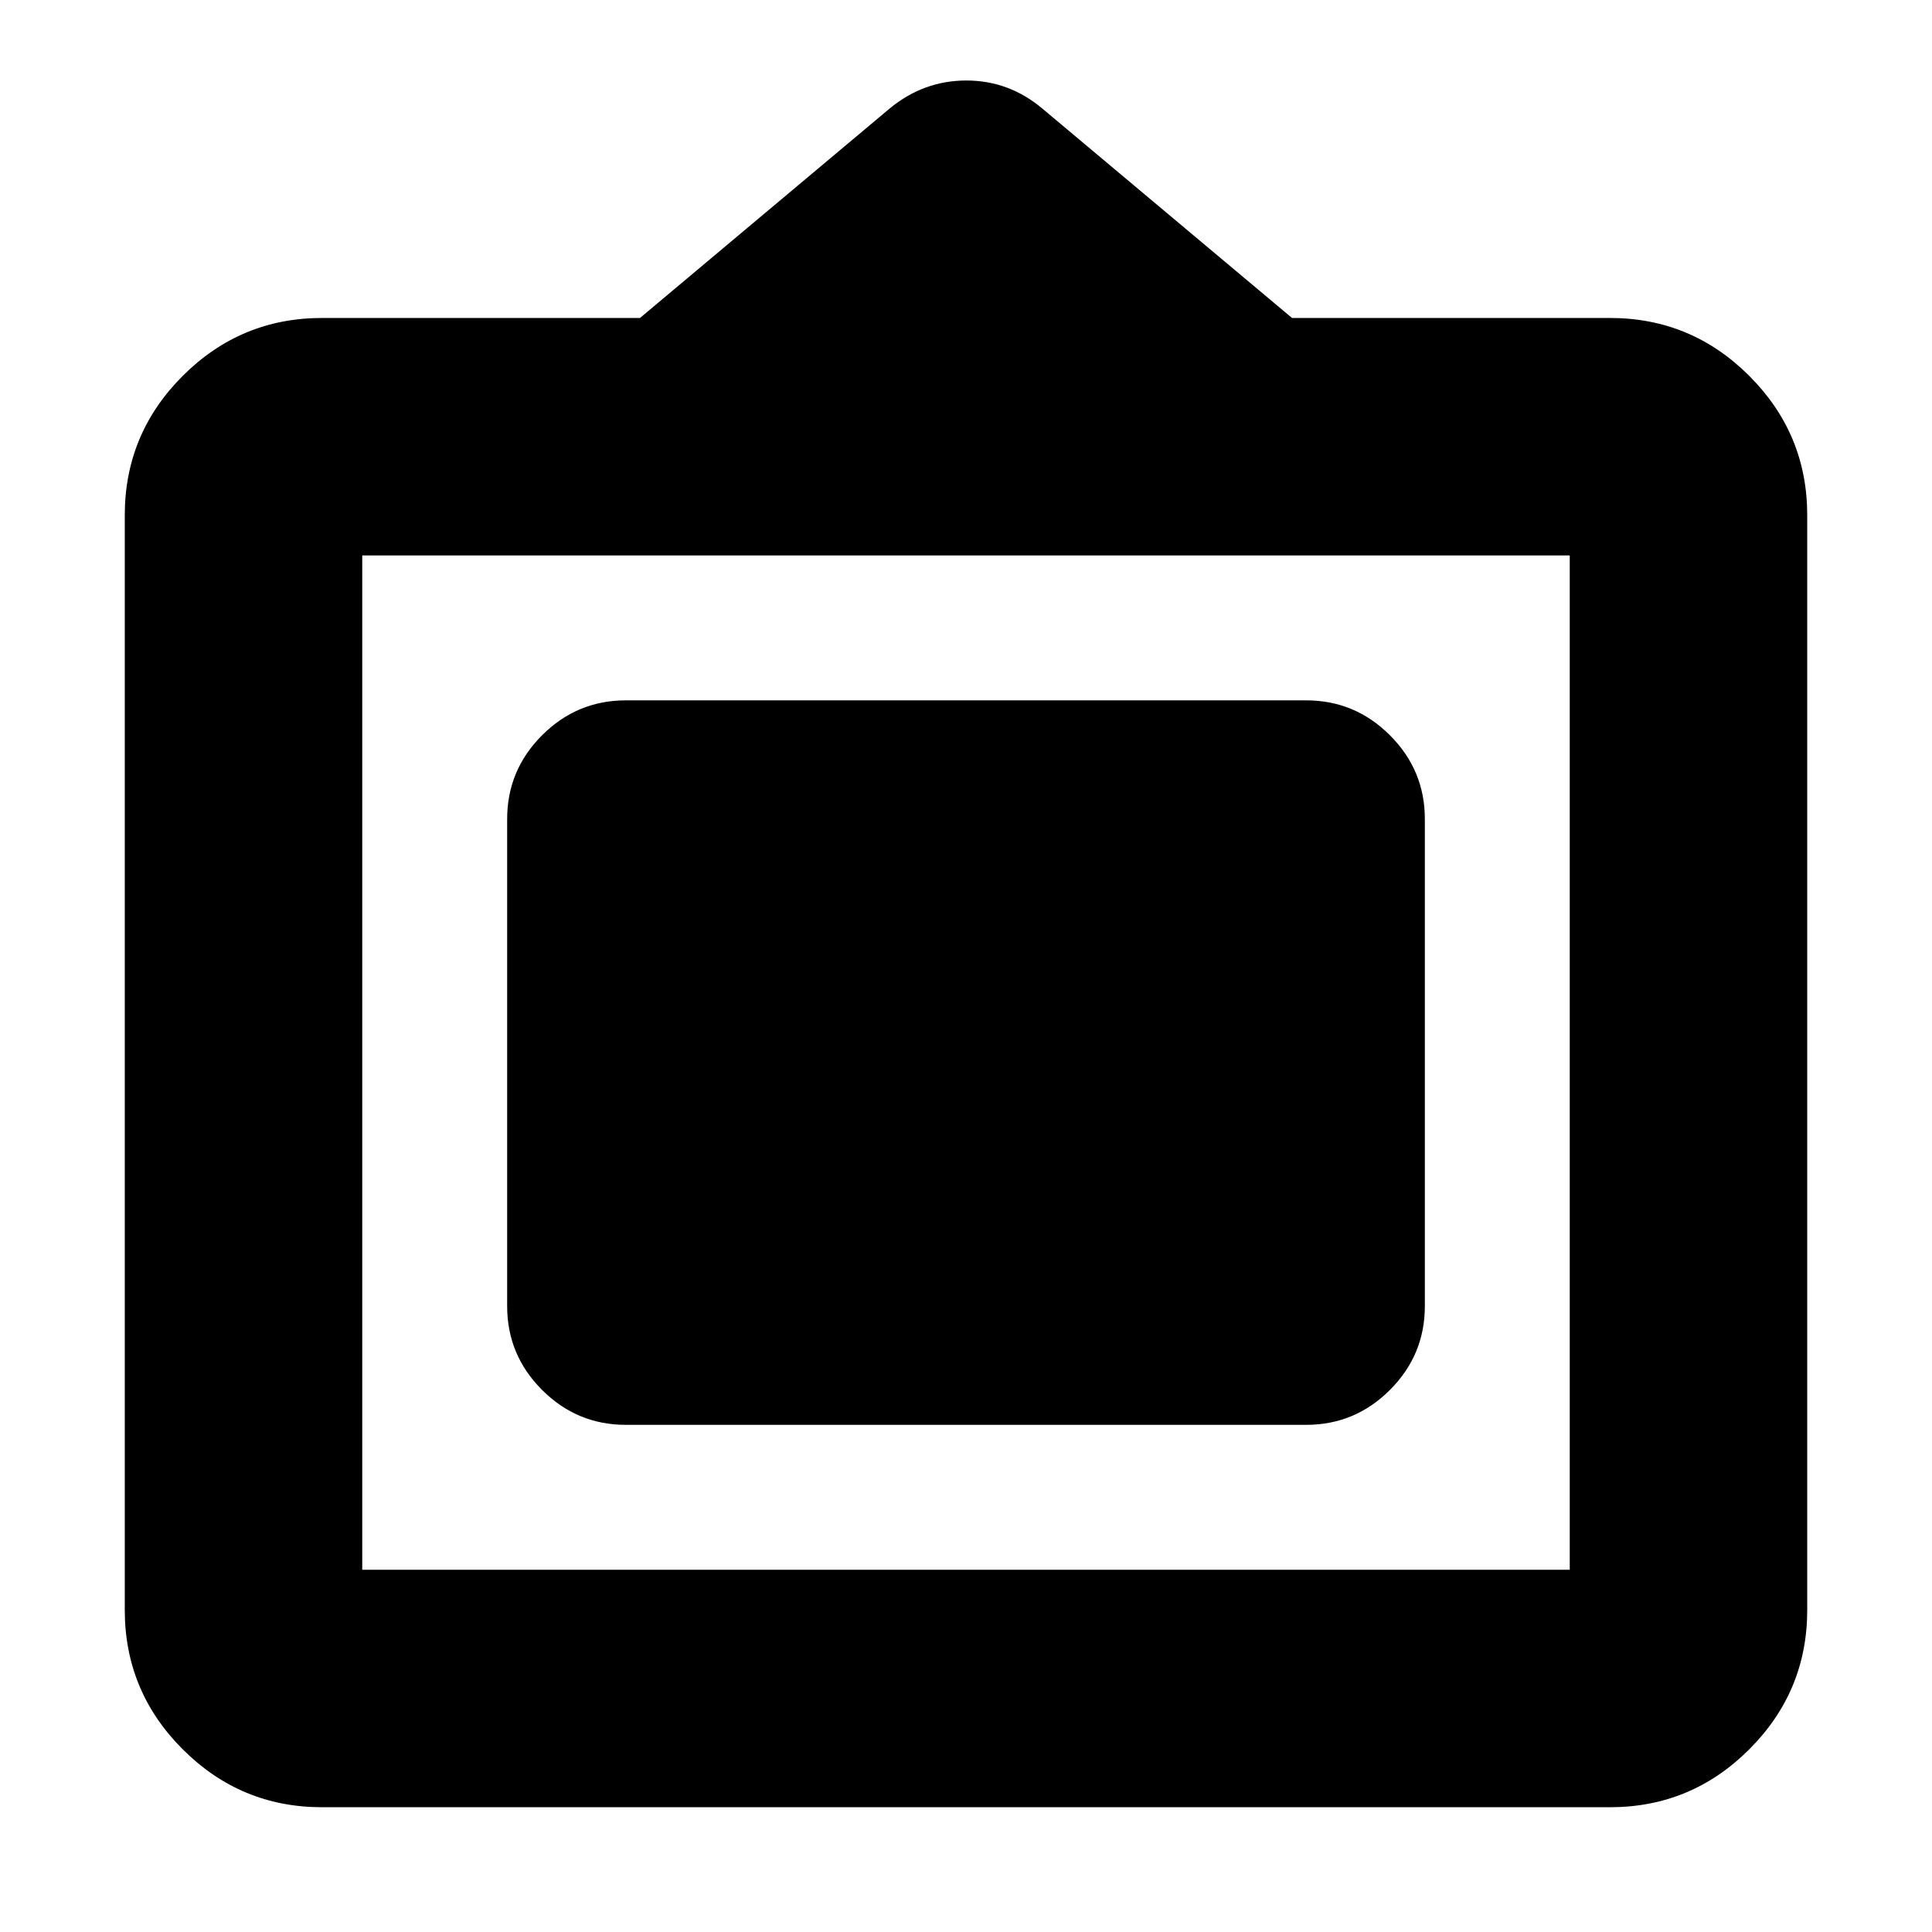 <svg xmlns="http://www.w3.org/2000/svg" height="20" viewBox="0 -960 960 960" width="20"><path d="M160-62q-40.425 0-69.213-28.787Q62-119.575 62-160v-544q0-40.425 28.787-69.213Q119.575-802 160-802h158l124.167-104.167Q459-920 480.182-920q21.182 0 37.818 14l124 104h158q40.425 0 69.213 28.787Q898-744.425 898-704v544q0 40.425-28.787 69.213Q840.425-62 800-62H160Zm20-118h600v-504H180v504Zm72-131v-242q0-24.3 17.35-41.65Q286.7-612 311-612h338q24.3 0 41.65 17.35Q708-577.3 708-553v242q0 24.3-17.35 41.65Q673.3-252 649-252H311q-24.3 0-41.65-17.35Q252-286.7 252-311Z"/></svg>